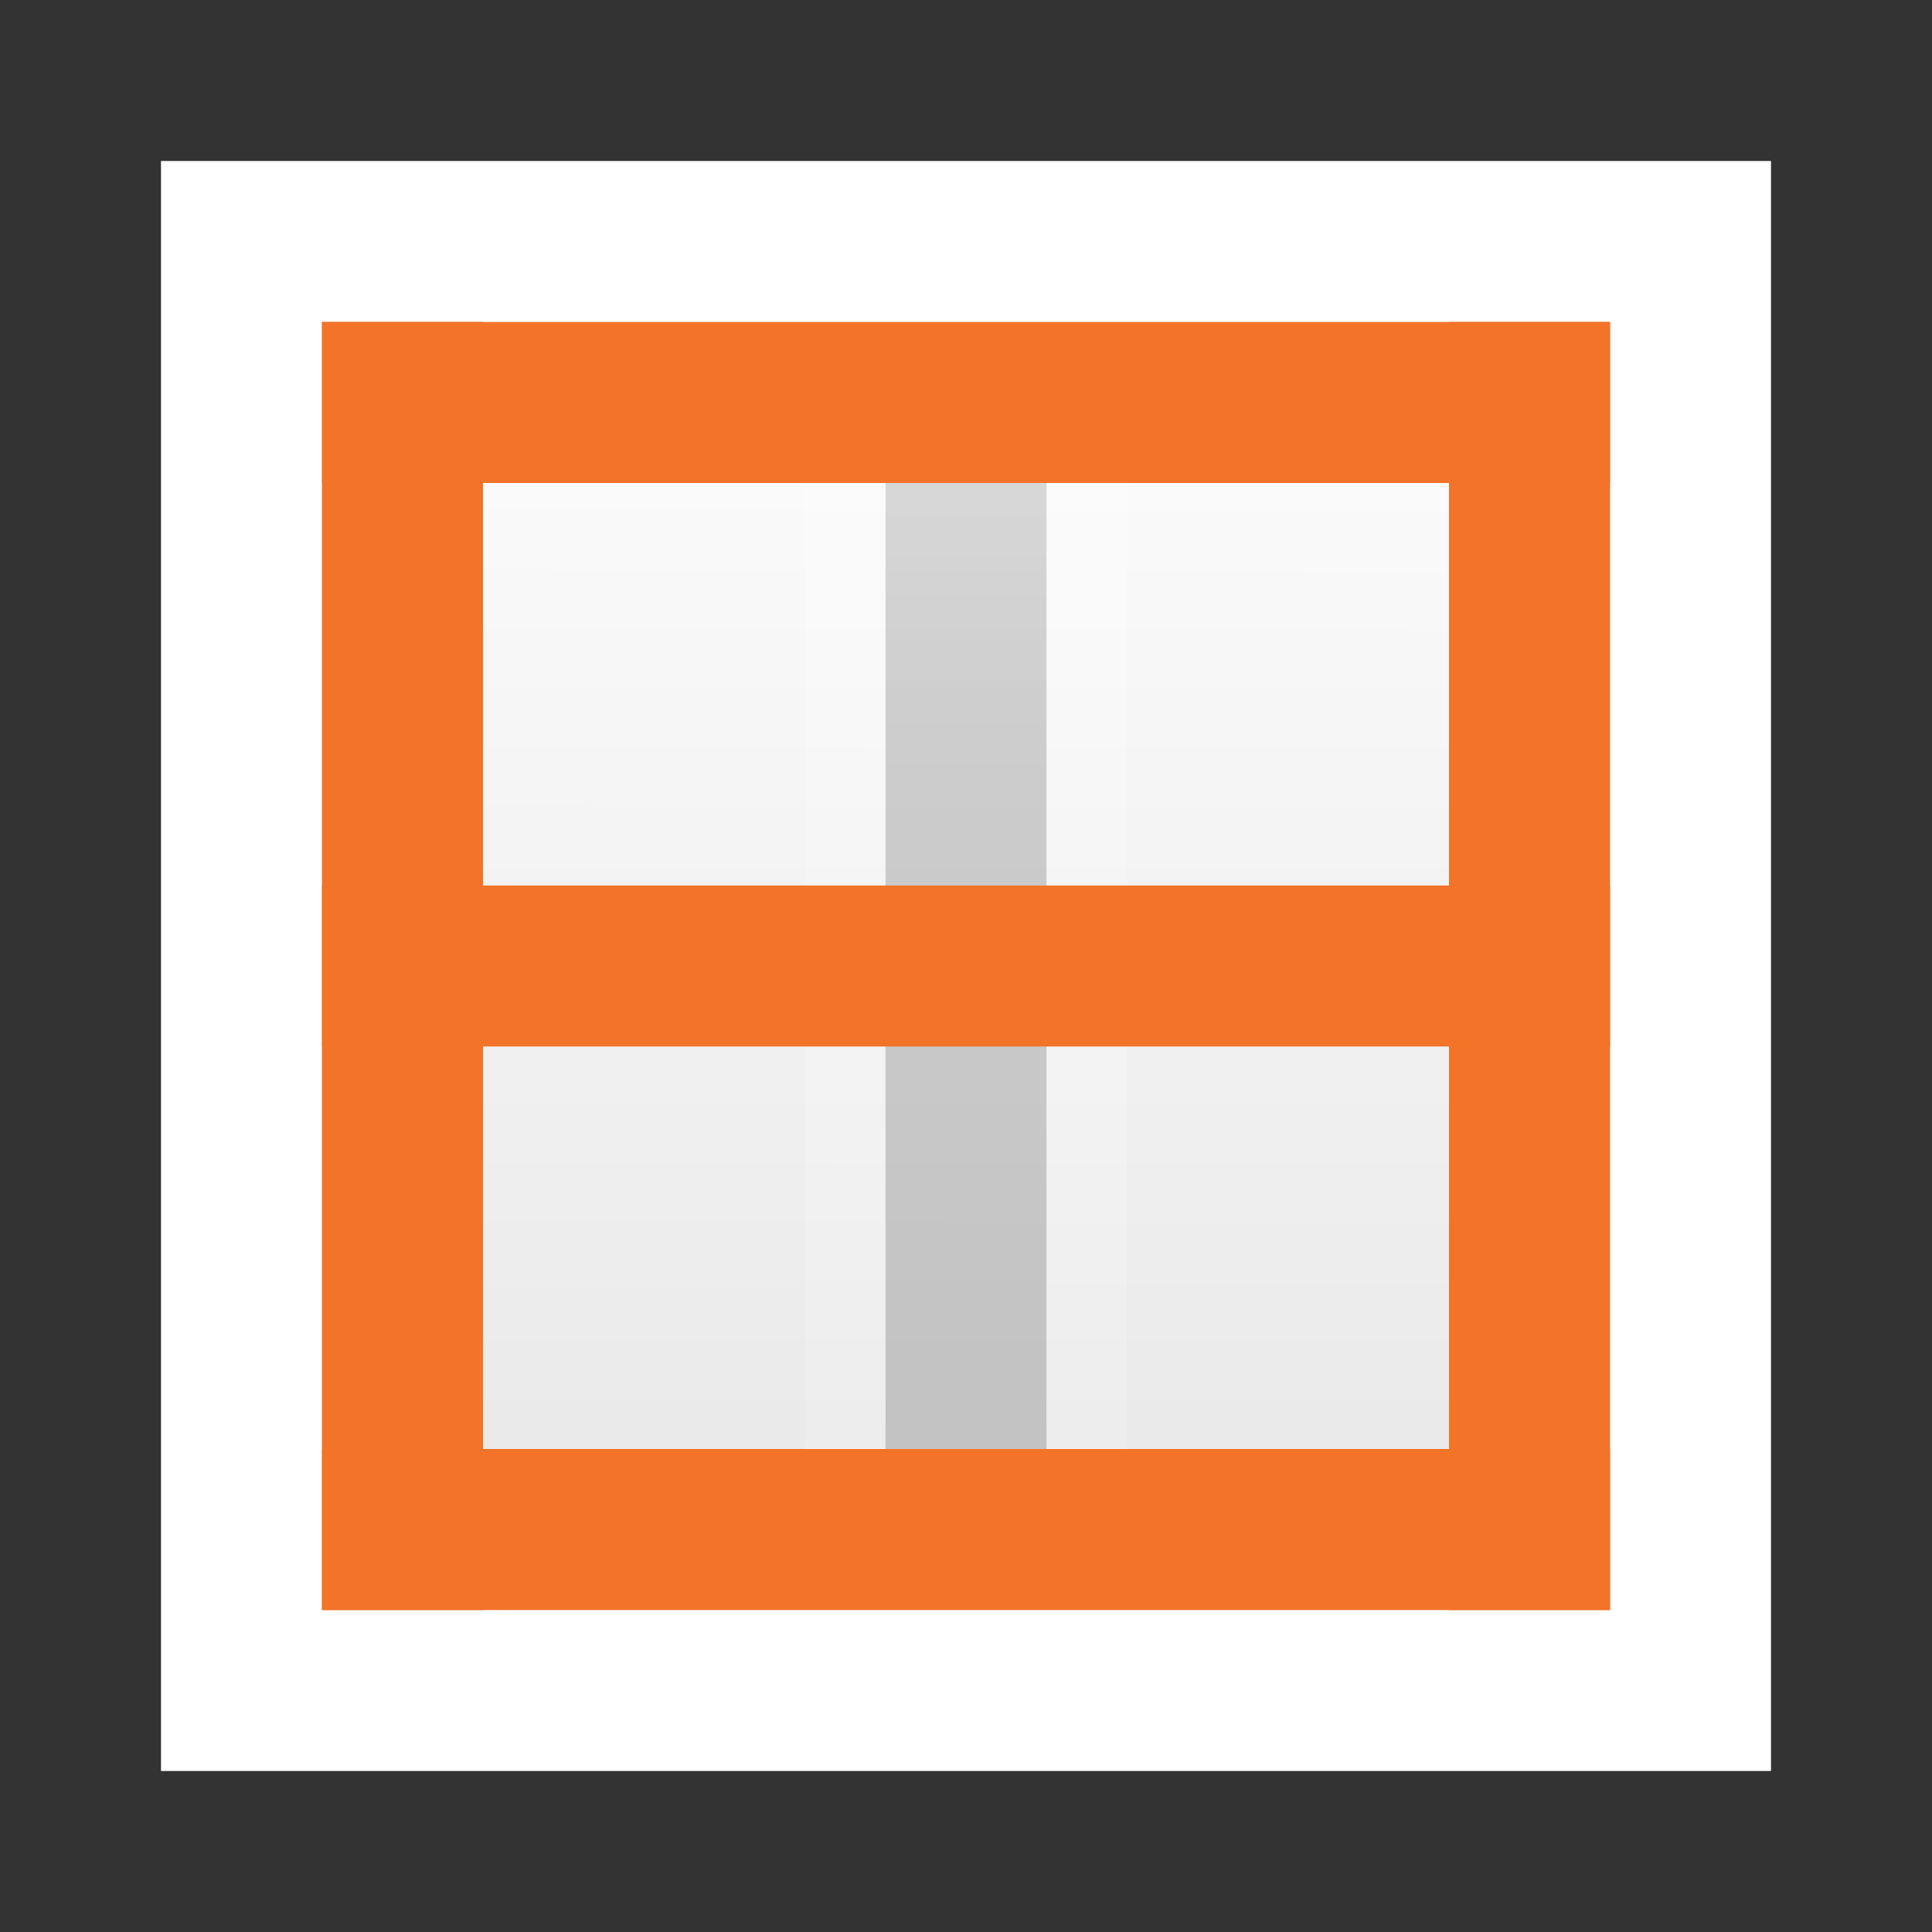 <svg viewBox="0 0 24 24" xmlns="http://www.w3.org/2000/svg" xmlns:xlink="http://www.w3.org/1999/xlink"><rect x="0" y="0" width="24" height="24" fill="#333333" stroke="none"/><linearGradient id="a" gradientUnits="userSpaceOnUse" x1="14.033" x2="14" y1="2.3" y2="18.5"><stop offset="0" stop-color="#fff"/><stop offset="1" stop-color="#e9e9e9"/></linearGradient><linearGradient id="b" gradientTransform="matrix(.254 0 0 .305 23.629 3.815)" gradientUnits="userSpaceOnUse" x1="9" x2="9" y1="20" y2="0"><stop offset="0" stop-opacity=".34"/><stop offset="1" stop-opacity=".247"/></linearGradient><linearGradient id="c" gradientTransform="matrix(.243 0 0 .351 4.662 4.068)" gradientUnits="userSpaceOnUse" x1="24" x2="24" y1="5.5" y2="39.654"><stop offset="0" stop-color="#fff"/><stop offset="0" stop-color="#fff" stop-opacity=".235"/><stop offset="1" stop-color="#fff" stop-opacity=".157"/><stop offset="1" stop-color="#fff" stop-opacity=".392"/></linearGradient><linearGradient id="d" gradientTransform="matrix(.243 0 0 .351 -3.338 4.068)" gradientUnits="userSpaceOnUse" x1="24" x2="24" xlink:href="#c" y1="5.5" y2="39.654"/><linearGradient id="e" gradientTransform="matrix(.254 0 0 .305 31.629 3.815)" gradientUnits="userSpaceOnUse" x1="9" x2="9" xlink:href="#b" y1="20" y2="0"/><path d="m2 2h20v20h-20z" fill="#fff"/><path d="m5 5v14h14v-14z" fill="url(#a)" stroke-width="1.067"/><g fill="none"><path d="m4.5 4.5h7v15h-7z" opacity=".5" stroke="url(#b)" stroke-linecap="square"/><path d="m12.5 4.5h7v15h-7z" opacity=".5" stroke="url(#e)" stroke-linecap="square"/><path d="m18.5 18.5h-5v-13h5z" stroke="url(#c)" stroke-linecap="round"/><path d="m10.5 18.5h-5v-13h5z" stroke="url(#d)" stroke-linecap="round"/><g stroke="#f37329" stroke-linecap="square" stroke-width="2"><path d="m5 5h14"/><path d="m5 19h14"/><path d="m5 19v-14"/><path d="m19 19v-14"/><path d="m5 12h14"/></g></g></svg>